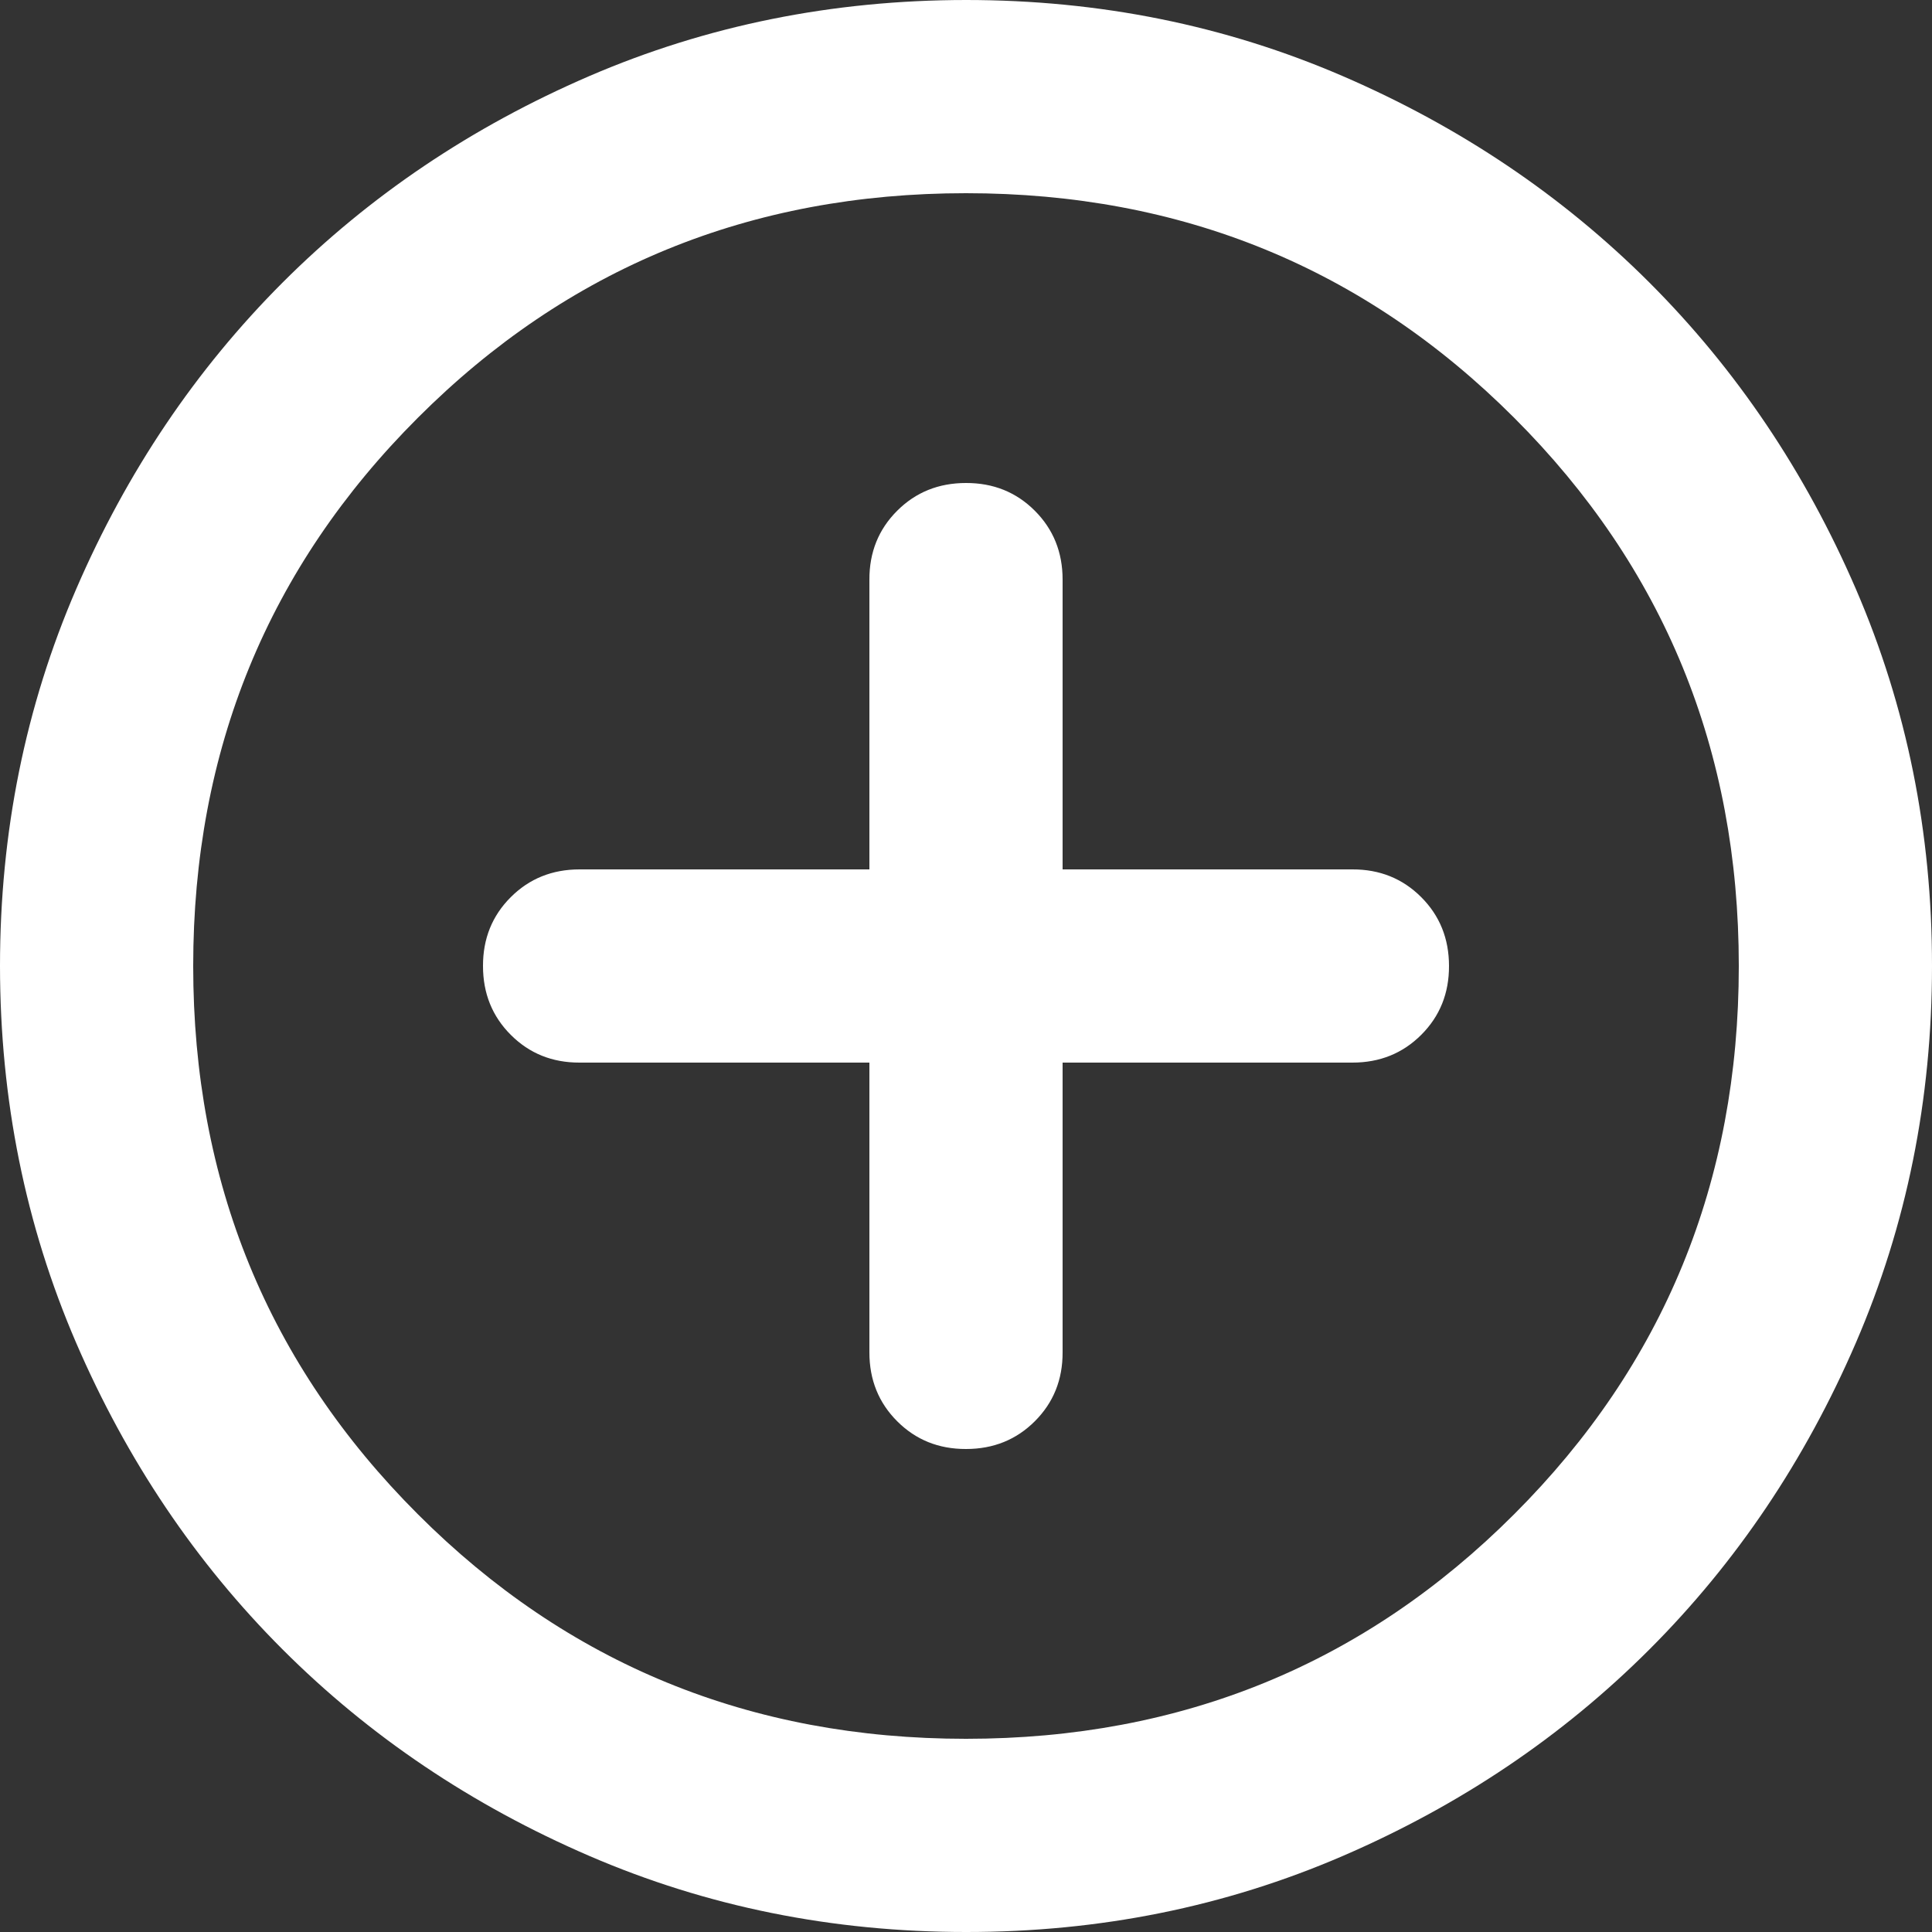 <svg width="23" height="23" viewBox="0 0 23 23" fill="none" xmlns="http://www.w3.org/2000/svg">
<rect x="0" y="0" width="23" height="23" fill="#333333" stroke="none"/>
<path d="M10.35 12.65V16.1C10.35 16.426 10.46 16.699 10.681 16.92C10.902 17.141 11.175 17.251 11.5 17.25C11.826 17.25 12.099 17.14 12.32 16.919C12.541 16.698 12.651 16.425 12.65 16.1V12.65H16.1C16.426 12.65 16.699 12.54 16.92 12.319C17.141 12.098 17.251 11.825 17.25 11.5C17.25 11.174 17.14 10.901 16.919 10.68C16.698 10.459 16.425 10.349 16.1 10.35H12.65V6.9C12.65 6.574 12.54 6.301 12.319 6.08C12.098 5.859 11.825 5.749 11.5 5.75C11.174 5.75 10.901 5.86 10.68 6.081C10.459 6.302 10.349 6.575 10.35 6.9V10.35H6.9C6.574 10.35 6.301 10.46 6.08 10.681C5.859 10.902 5.749 11.175 5.75 11.5C5.75 11.826 5.86 12.099 6.081 12.32C6.302 12.541 6.575 12.651 6.9 12.65H10.35ZM11.5 23C9.909 23 8.414 22.698 7.015 22.094C5.616 21.49 4.399 20.671 3.364 19.636C2.329 18.601 1.51 17.384 0.906 15.985C0.303 14.586 0.001 13.091 0 11.5C0 9.909 0.302 8.414 0.906 7.015C1.51 5.616 2.33 4.399 3.364 3.364C4.399 2.329 5.616 1.51 7.015 0.906C8.414 0.303 9.909 0.001 11.5 0C13.091 0 14.586 0.302 15.985 0.906C17.384 1.51 18.601 2.33 19.636 3.364C20.671 4.399 21.491 5.616 22.095 7.015C22.699 8.414 23.001 9.909 23 11.5C23 13.091 22.698 14.586 22.094 15.985C21.49 17.384 20.671 18.601 19.636 19.636C18.601 20.671 17.384 21.491 15.985 22.095C14.586 22.699 13.091 23.001 11.5 23ZM11.5 20.7C14.068 20.7 16.244 19.809 18.026 18.026C19.809 16.244 20.7 14.068 20.7 11.5C20.7 8.932 19.809 6.756 18.026 4.974C16.244 3.191 14.068 2.3 11.5 2.3C8.932 2.3 6.756 3.191 4.974 4.974C3.191 6.756 2.3 8.932 2.3 11.5C2.3 14.068 3.191 16.244 4.974 18.026C6.756 19.809 8.932 20.7 11.5 20.7Z" fill="white"/>
</svg>

